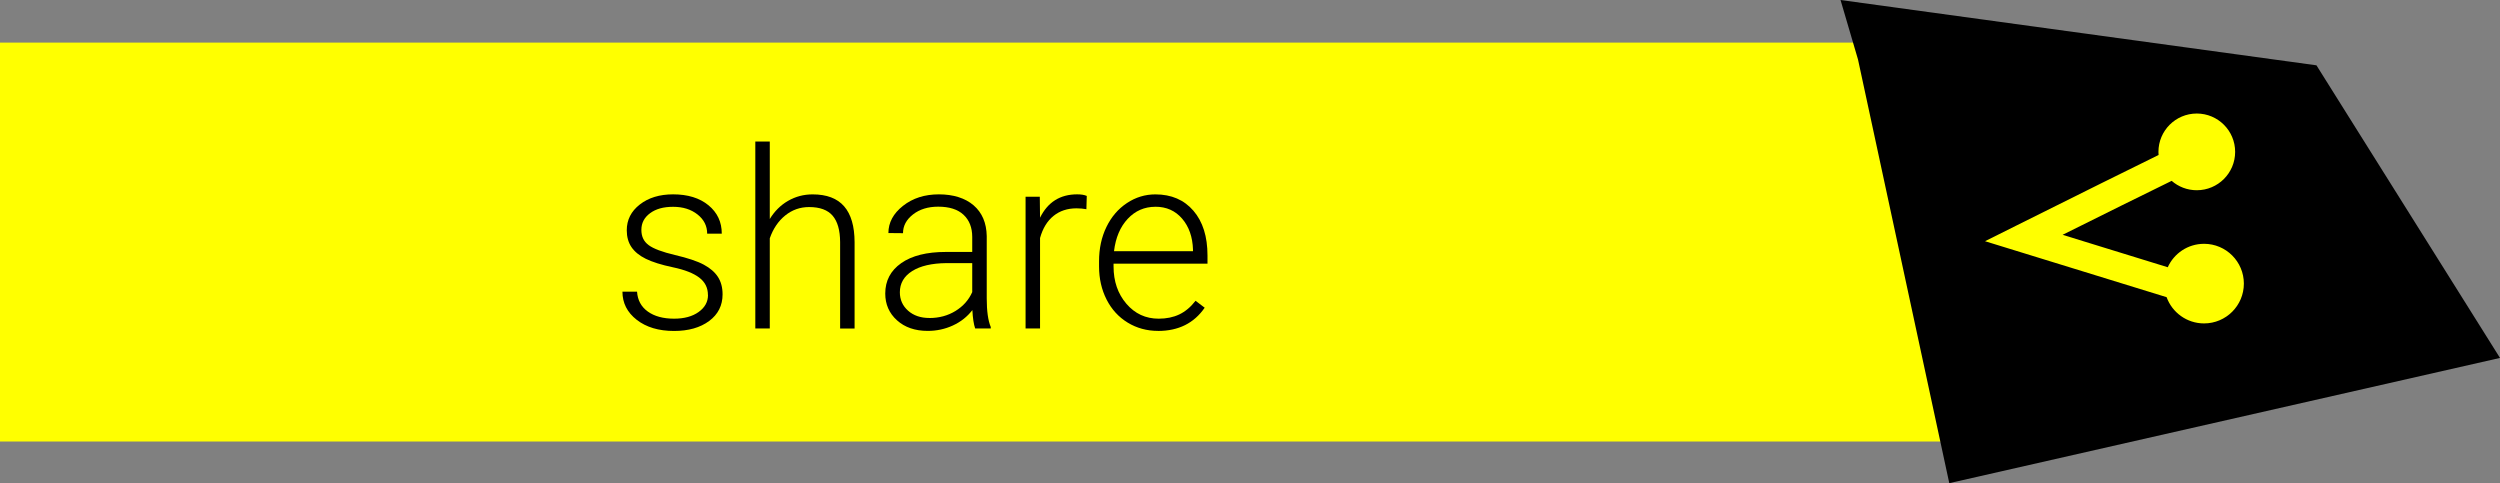 <?xml version="1.0" encoding="UTF-8"?>
<svg id="Layer_2" data-name="Layer 2" xmlns="http://www.w3.org/2000/svg" viewBox="0 0 722.28 139.59">
  <rect x="0" y="0" width="722.28" height="139.59" fill="#808080" stroke="none"/>
  <defs>
    <style>
      .cls-1 {
        fill: #ff0;
      }
    </style>
  </defs>
  <g id="Layer_2-2" data-name="Layer 2">
    <g>
      <g>
        <rect class="cls-1" y="12.31" width="564.55" height="115.25"/>
        <polygon points="536.8 17.19 563.17 139.59 722.28 103.41 669.25 18.87 531.75 0 536.8 17.19"/>
      </g>
      <g>
        <path d="m204.53,85.23c0-2.09-.84-3.76-2.51-5.03s-4.2-2.26-7.58-2.97-5.99-1.54-7.86-2.46-3.25-2.06-4.15-3.39-1.35-2.95-1.35-4.85c0-3,1.25-5.48,3.76-7.44s5.72-2.94,9.63-2.94c4.24,0,7.65,1.05,10.21,3.15s3.85,4.83,3.85,8.21h-4.22c0-2.23-.93-4.08-2.79-5.55s-4.21-2.21-7.05-2.21-4.99.62-6.66,1.85-2.51,2.83-2.51,4.8.7,3.37,2.09,4.41,3.94,2,7.63,2.87,6.46,1.79,8.3,2.78,3.21,2.17,4.1,3.55,1.34,3.06,1.34,5.03c0,3.21-1.29,5.78-3.88,7.7s-5.97,2.88-10.14,2.88c-4.43,0-8.02-1.07-10.78-3.22s-4.13-4.86-4.13-8.14h4.22c.16,2.46,1.2,4.38,3.11,5.75s4.44,2.06,7.58,2.06c2.93,0,5.3-.64,7.1-1.93s2.71-2.92,2.71-4.89Z"/>
        <path d="m222.39,63.29c1.38-2.27,3.15-4.03,5.31-5.27s4.51-1.86,7.07-1.86c4.08,0,7.11,1.15,9.11,3.45s3,5.74,3.02,10.34v24.96h-4.18v-25c-.02-3.4-.74-5.93-2.16-7.59s-3.69-2.5-6.8-2.5c-2.6,0-4.9.81-6.91,2.44s-3.49,3.83-4.45,6.59v26.05h-4.18v-54h4.18v22.39Z"/>
        <path d="m281.74,94.9c-.42-1.2-.69-2.96-.81-5.31-1.48,1.92-3.36,3.4-5.64,4.45s-4.71,1.56-7.26,1.56c-3.66,0-6.62-1.02-8.88-3.06s-3.39-4.62-3.39-7.73c0-3.7,1.54-6.63,4.62-8.79s7.38-3.23,12.88-3.23h7.63v-4.32c0-2.72-.84-4.86-2.51-6.42s-4.12-2.34-7.33-2.34c-2.93,0-5.36.75-7.28,2.25s-2.88,3.3-2.88,5.41l-4.22-.04c0-3.02,1.41-5.64,4.22-7.86s6.27-3.32,10.37-3.32,7.59,1.06,10.04,3.18,3.71,5.08,3.78,8.88v18c0,3.68.39,6.43,1.16,8.26v.42h-4.5Zm-13.22-3.02c2.81,0,5.33-.68,7.54-2.04s3.83-3.18,4.83-5.45v-8.37h-7.52c-4.2.05-7.48.81-9.84,2.3s-3.55,3.53-3.55,6.13c0,2.13.79,3.9,2.37,5.31s3.64,2.11,6.17,2.11Z"/>
        <path d="m313.87,60.44c-.89-.16-1.84-.25-2.85-.25-2.62,0-4.85.73-6.66,2.2s-3.11,3.59-3.88,6.38v26.12h-4.18v-38.04h4.11l.07,6.05c2.23-4.5,5.8-6.75,10.72-6.75,1.17,0,2.1.15,2.78.46l-.11,3.83Z"/>
        <path d="m334.58,95.6c-3.23,0-6.16-.8-8.77-2.39s-4.65-3.81-6.1-6.66-2.18-6.04-2.18-9.58v-1.51c0-3.66.71-6.95,2.13-9.88s3.39-5.23,5.92-6.91,5.27-2.51,8.23-2.51c4.62,0,8.28,1.58,10.99,4.73s4.06,7.46,4.06,12.92v2.36h-27.14v.81c0,4.31,1.24,7.9,3.71,10.78s5.58,4.31,9.33,4.31c2.25,0,4.24-.41,5.96-1.23s3.29-2.13,4.69-3.94l2.64,2c-3.09,4.48-7.58,6.71-13.46,6.71Zm-.77-35.86c-3.16,0-5.83,1.16-8,3.48s-3.49,5.44-3.96,9.35h22.82v-.46c-.12-3.66-1.16-6.63-3.13-8.93s-4.55-3.45-7.73-3.45Z"/>
      </g>
      <path class="cls-1" d="m636.77,70.44c-4.67,0-8.68,2.78-10.48,6.77l-30.38-9.37c11.03-5.49,23.55-11.71,31.51-15.59,1.94,1.69,4.48,2.71,7.26,2.71,6.12,0,11.08-4.96,11.08-11.08s-4.96-11.08-11.08-11.08-11.08,4.96-11.08,11.08c0,.3.02.6.04.9-3.76,1.84-9.02,4.44-16.43,8.11-12.1,6-24.26,12.08-24.38,12.14l-9.33,4.66,52.46,16.17c1.6,4.42,5.84,7.58,10.82,7.58,6.35,0,11.5-5.15,11.5-11.5s-5.15-11.5-11.5-11.5Z"/>
    </g>
  </g>
</svg>
